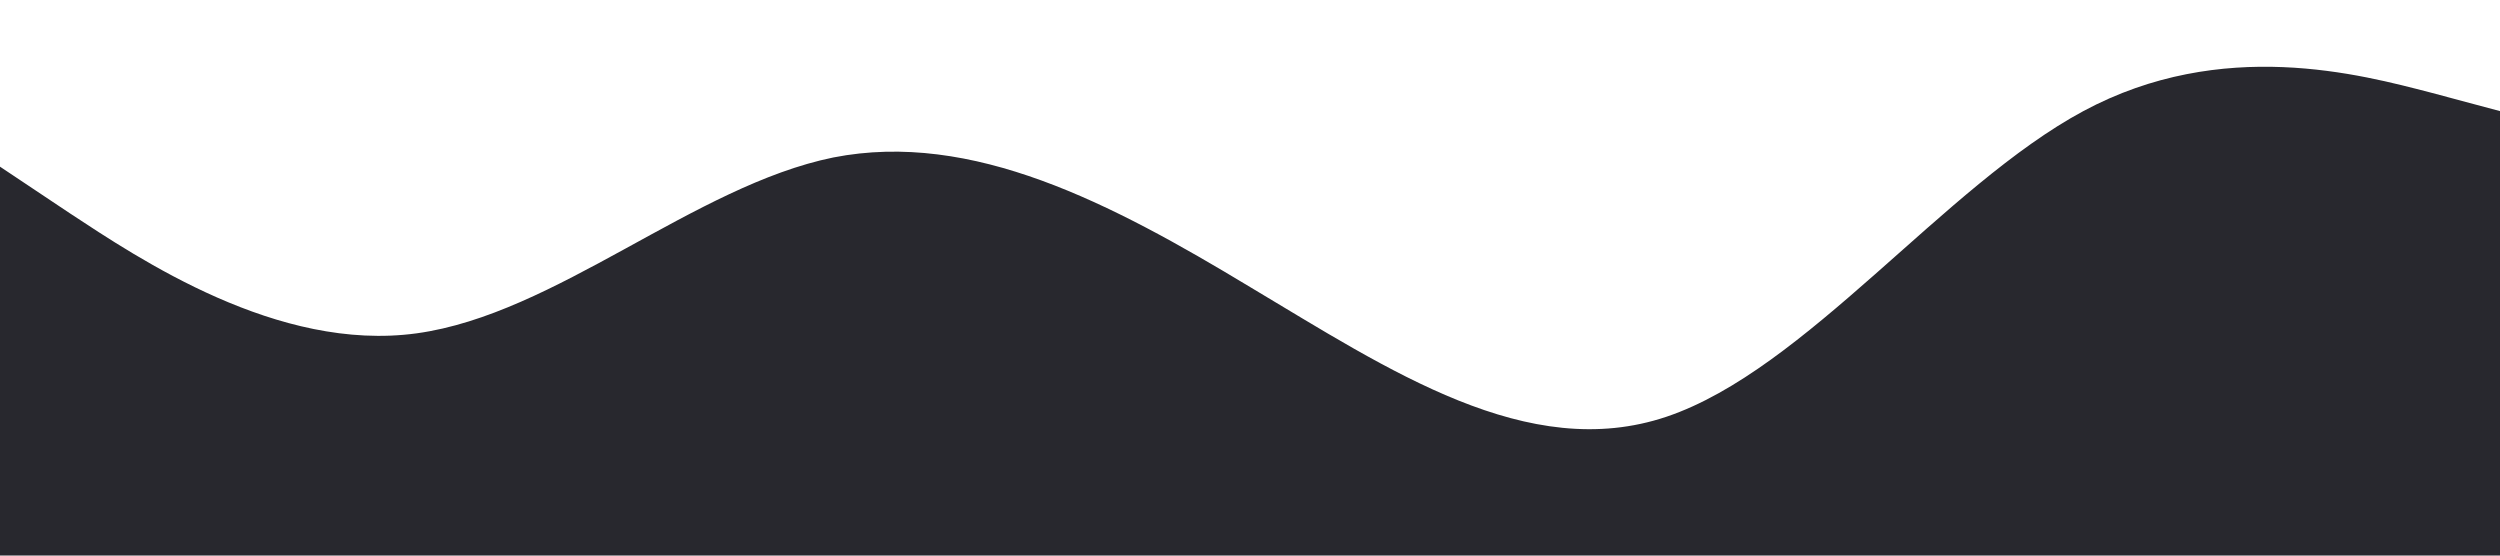 <?xml version="1.0" standalone="no"?><svg xmlns="http://www.w3.org/2000/svg" viewBox="0 0 1440 320"><path fill="rgb(40, 40, 46)" fill-opacity="1" d="M0,96L40,122.7C80,149,160,203,240,192C320,181,400,107,480,90.7C560,75,640,117,720,165.3C800,213,880,267,960,240C1040,213,1120,107,1200,64C1280,21,1360,43,1400,53.3L1440,64L1440,320L1400,320C1360,320,1280,320,1200,320C1120,320,1040,320,960,320C880,320,800,320,720,320C640,320,560,320,480,320C400,320,320,320,240,320C160,320,80,320,40,320L0,320Z"></path></svg>